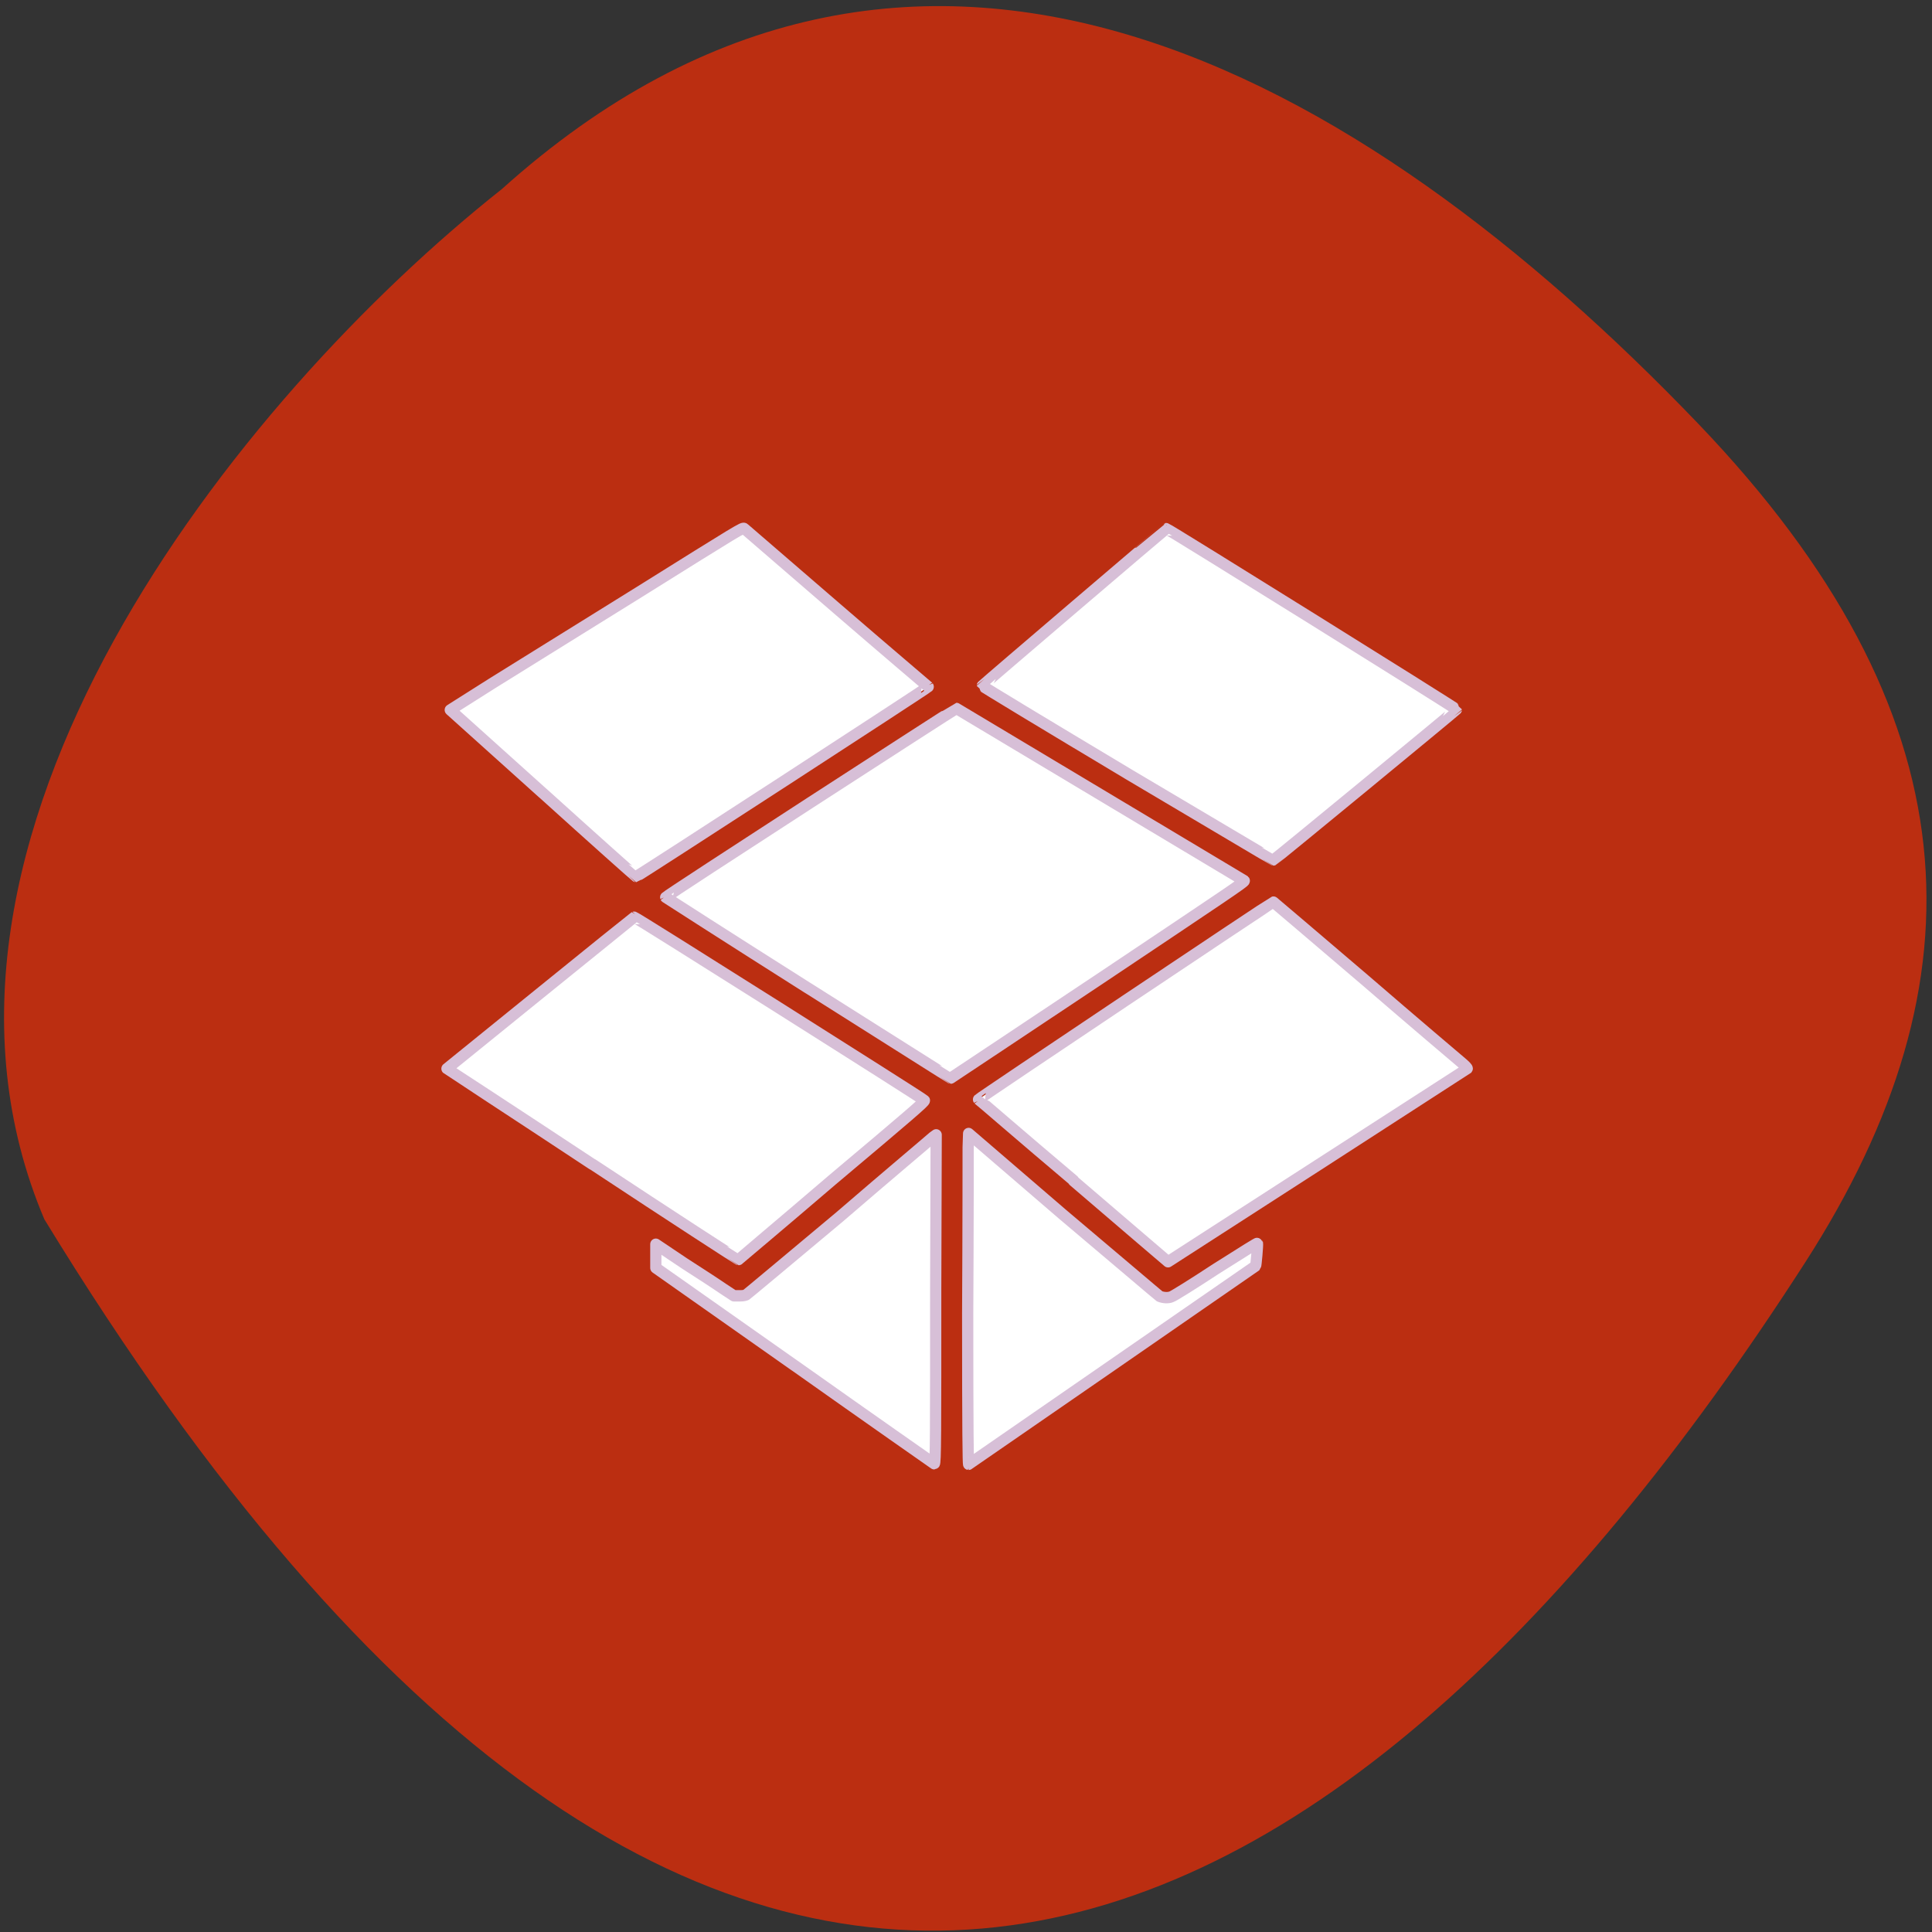 <svg xmlns="http://www.w3.org/2000/svg" viewBox="0 0 16 16"><rect x="0" y="0" width="16" height="16" fill="#333333" stroke="none"/><path d="m 4.156 1.566 c 3.418 -3.074 7.102 -0.984 9.91 1.945 c 2.285 2.387 2.391 4.602 0.883 6.945 c -3.941 6.129 -9.07 8.668 -14.582 -0.359 c -1.328 -3.133 1.594 -6.793 3.789 -8.531" fill="#bb2e11"/><g fill="#fff" stroke="#d7bfd7" stroke-linejoin="round" stroke-linecap="round" transform="matrix(0.093 0 0 0.094 3.244 3.563)"><path d="m 37.09 49.16 c -6.995 -4.378 -12.692 -8.01 -12.692 -8.01 c -0.042 -0.083 25.803 -16.637 25.887 -16.637 c 0.084 0.042 25.426 15.05 25.636 15.178 c 0.084 0.083 -1.634 1.209 -13.03 8.756 c -7.205 4.753 -13.11 8.631 -13.11 8.631 c -0.042 0 -5.739 -3.586 -12.692 -7.922"/><path d="m 65.49 30.23 c -7.121 -4.211 -12.902 -7.672 -12.902 -7.714 c 0 -0.042 16.336 -13.843 16.378 -13.843 c 0.084 -0.042 25.845 15.845 25.845 15.928 c 0 0.042 -16.17 13.218 -16.295 13.26 c -0.042 0 -5.906 -3.461 -13.03 -7.63"/><path d="m 13.466 31.981 l -8.252 -7.339 l 3.728 -2.335 c 2.053 -1.251 7.917 -4.879 13.03 -8.01 c 9.174 -5.671 9.299 -5.754 9.425 -5.629 c 0.042 0.042 3.77 3.211 8.21 7.01 c 4.44 3.794 8.126 6.88 8.168 6.922 c 0.042 0.042 -25.887 16.72 -26.01 16.72 c -0.042 0 -3.77 -3.294 -8.294 -7.339"/><path d="m 17.864 64.67 c -7.079 -4.628 -12.902 -8.381 -12.944 -8.423 c 0 0 16.588 -13.301 16.672 -13.343 c 0.084 -0.042 25.636 15.928 25.845 16.14 c 0.084 0.083 -1.34 1.293 -8.21 7.01 c -4.524 3.836 -8.294 6.963 -8.336 7.01 c -0.042 0 -5.906 -3.753 -12.985 -8.381"/><path d="m 35.918 82.43 l -12.399 -8.631 v -2.085 l 2.513 1.668 c 1.382 0.876 2.932 1.876 3.477 2.252 l 0.963 0.625 h 0.419 c 0.293 0 0.461 0 0.67 -0.083 c 0.126 -0.083 3.602 -2.96 8.336 -6.88 c 4.398 -3.753 8.168 -6.88 8.294 -7.01 l 0.293 -0.208 l -0.042 13.593 c 0 12.759 0 15.386 -0.126 15.386 c 0 0 -5.613 -3.878 -12.399 -8.631"/><path d="m 51.29 77.72 c 0.042 -7.339 0.042 -13.927 0.042 -14.552 l 0.042 -1.209 l 8.378 7.13 c 4.65 3.878 8.503 7.13 8.629 7.214 c 0.293 0.125 0.754 0.167 1.047 0.042 c 0.168 -0.042 1.927 -1.126 3.979 -2.46 c 2.723 -1.71 3.686 -2.293 3.686 -2.252 c 0.042 0.083 -0.126 1.96 -0.168 2 c 0 0 -25.468 17.429 -25.552 17.471 c -0.042 0 -0.084 -2.669 -0.084 -13.385"/><path d="m 60.716 66.09 c -4.65 -3.878 -8.42 -7.13 -8.461 -7.13 c -0.042 -0.042 26.1 -17.346 26.26 -17.388 c 0 0 3.686 3.086 8.168 6.88 c 4.44 3.794 8.336 7.05 8.629 7.297 c 0.293 0.25 0.503 0.459 0.461 0.5 c -0.042 0.042 -26.641 17.01 -26.641 17.01 c -0.042 -0.042 -3.812 -3.211 -8.42 -7.13"/></g></svg>